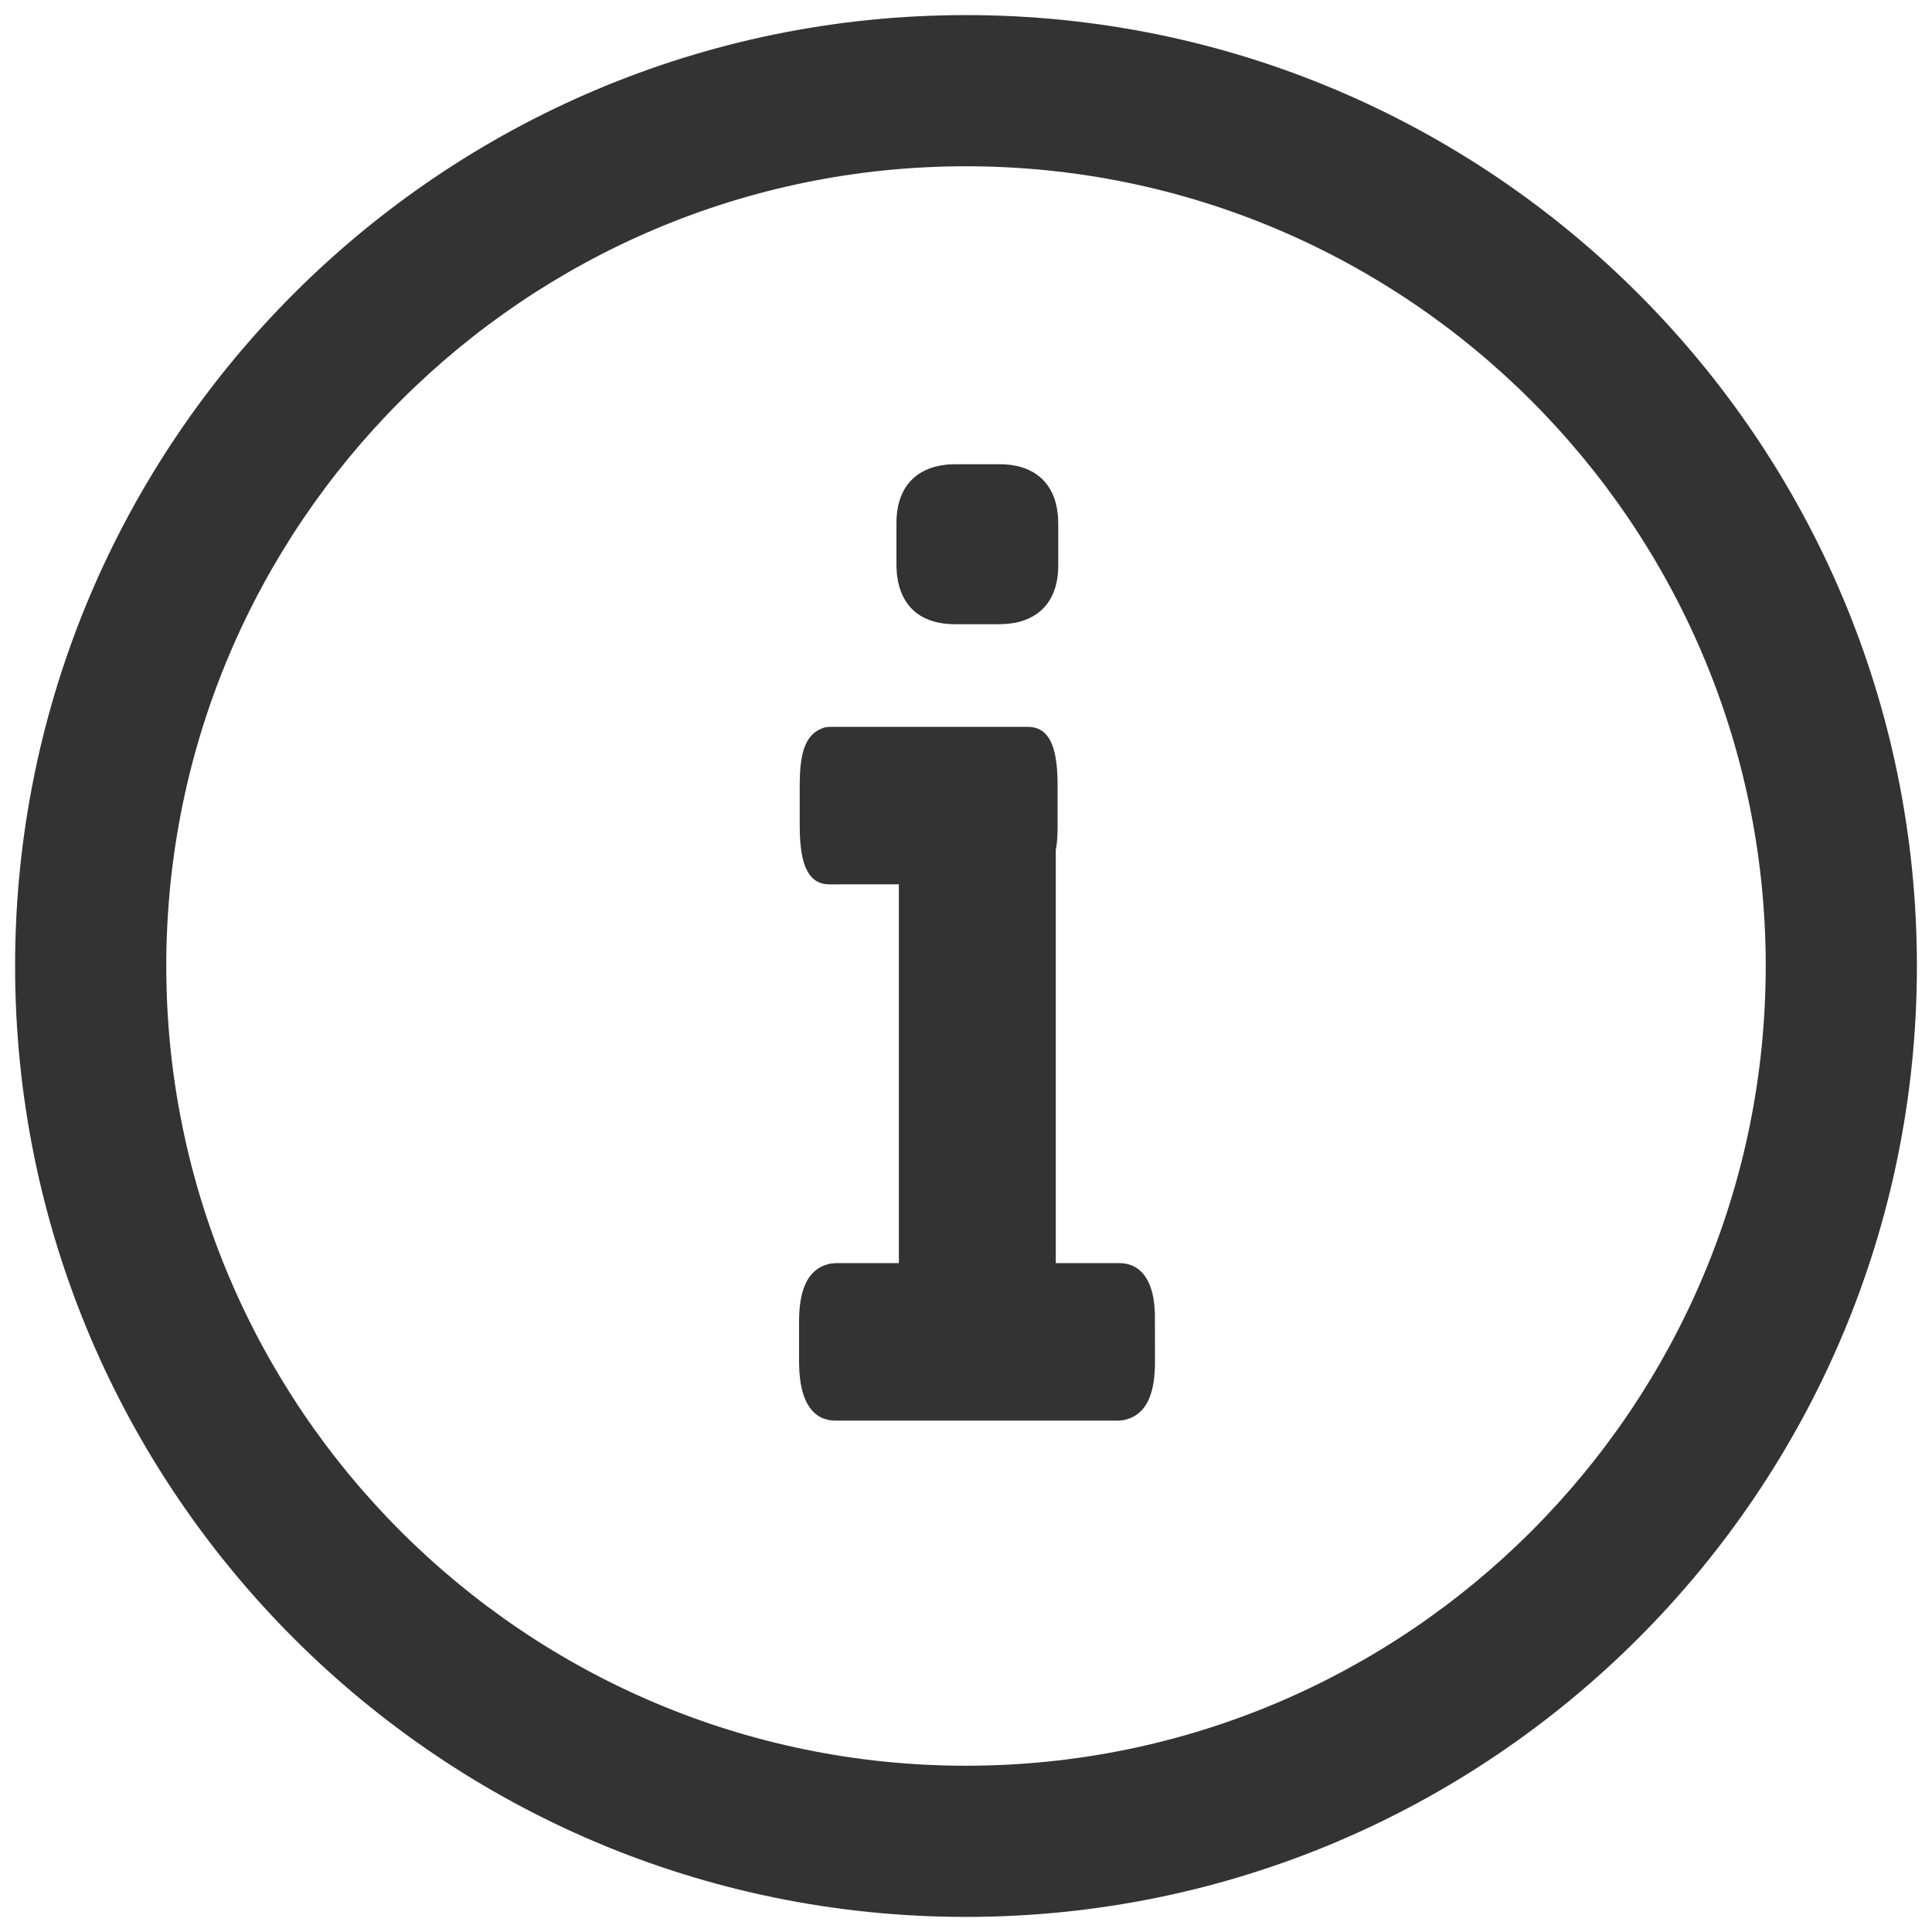 <?xml version="1.0" encoding="UTF-8"?>
<svg width="32px" height="32px" viewBox="0 0 32 32" version="1.1" xmlns="http://www.w3.org/2000/svg" xmlns:xlink="http://www.w3.org/1999/xlink">
    <title>info-circle</title>
    <g id="🧠-Symbols" stroke="none" stroke-width="1" fill="none" fill-rule="evenodd">
        <g id="info-circle" fill="#333333">
            <rect id="boundbox" opacity="0" x="0" y="0" width="32" height="32"></rect>
            <g transform="translate(0.25, 0.25)" fill-rule="nonzero" id="Combined-Shape">
                <path d="M15.75,0 C24.444,0 31.5,7.056 31.5,15.75 C31.5,24.444 24.444,31.5 15.75,31.5 C7.056,31.5 0,24.444 0,15.75 C0,7.056 7.056,0 15.75,0 Z M15.75,2.504 C8.443,2.504 2.504,8.443 2.504,15.75 C2.504,23.057 8.443,28.996 15.75,28.996 C23.057,28.996 28.996,23.057 28.996,15.75 C28.996,8.443 23.057,2.504 15.75,2.504 Z"></path>
                <path d="M16.774,11.789 C17.089,11.789 17.223,12.049 17.258,12.493 L17.265,12.618 L17.267,12.759 L17.267,13.428 C17.267,13.515 17.265,13.593 17.259,13.667 L17.247,13.776 L17.237,13.824 L17.237,20.671 L18.285,20.671 C18.6,20.671 18.787,20.887 18.853,21.246 L18.87,21.371 L18.879,21.494 L18.88,22.31 C18.88,22.793 18.764,23.123 18.464,23.242 L18.369,23.271 L18.275,23.28 L13.59,23.28 C13.241,23.28 13.051,23.013 13,22.576 L12.989,22.453 L12.985,22.31 L12.985,21.641 C12.985,21.158 13.102,20.828 13.401,20.709 L13.496,20.68 L13.59,20.671 L14.638,20.671 L14.638,14.397 L13.489,14.398 C13.205,14.398 13.069,14.187 13.019,13.821 L13.005,13.694 L12.998,13.569 L12.996,13.428 L12.996,12.759 C12.996,12.274 13.067,11.968 13.314,11.837 L13.404,11.799 L13.489,11.789 L16.774,11.789 Z M16.308,7.439 C16.827,7.439 17.167,7.694 17.255,8.162 L17.272,8.284 L17.278,8.409 L17.278,9.119 C17.278,9.638 17.023,9.978 16.555,10.067 L16.433,10.083 L16.308,10.089 L15.567,10.089 C15.05,10.089 14.718,9.844 14.624,9.379 L14.605,9.259 L14.598,9.129 L14.598,8.409 C14.598,7.89 14.852,7.55 15.321,7.461 L15.442,7.444 L15.567,7.439 L16.308,7.439 Z"></path>
            </g>
        </g>
    </g>
</svg>